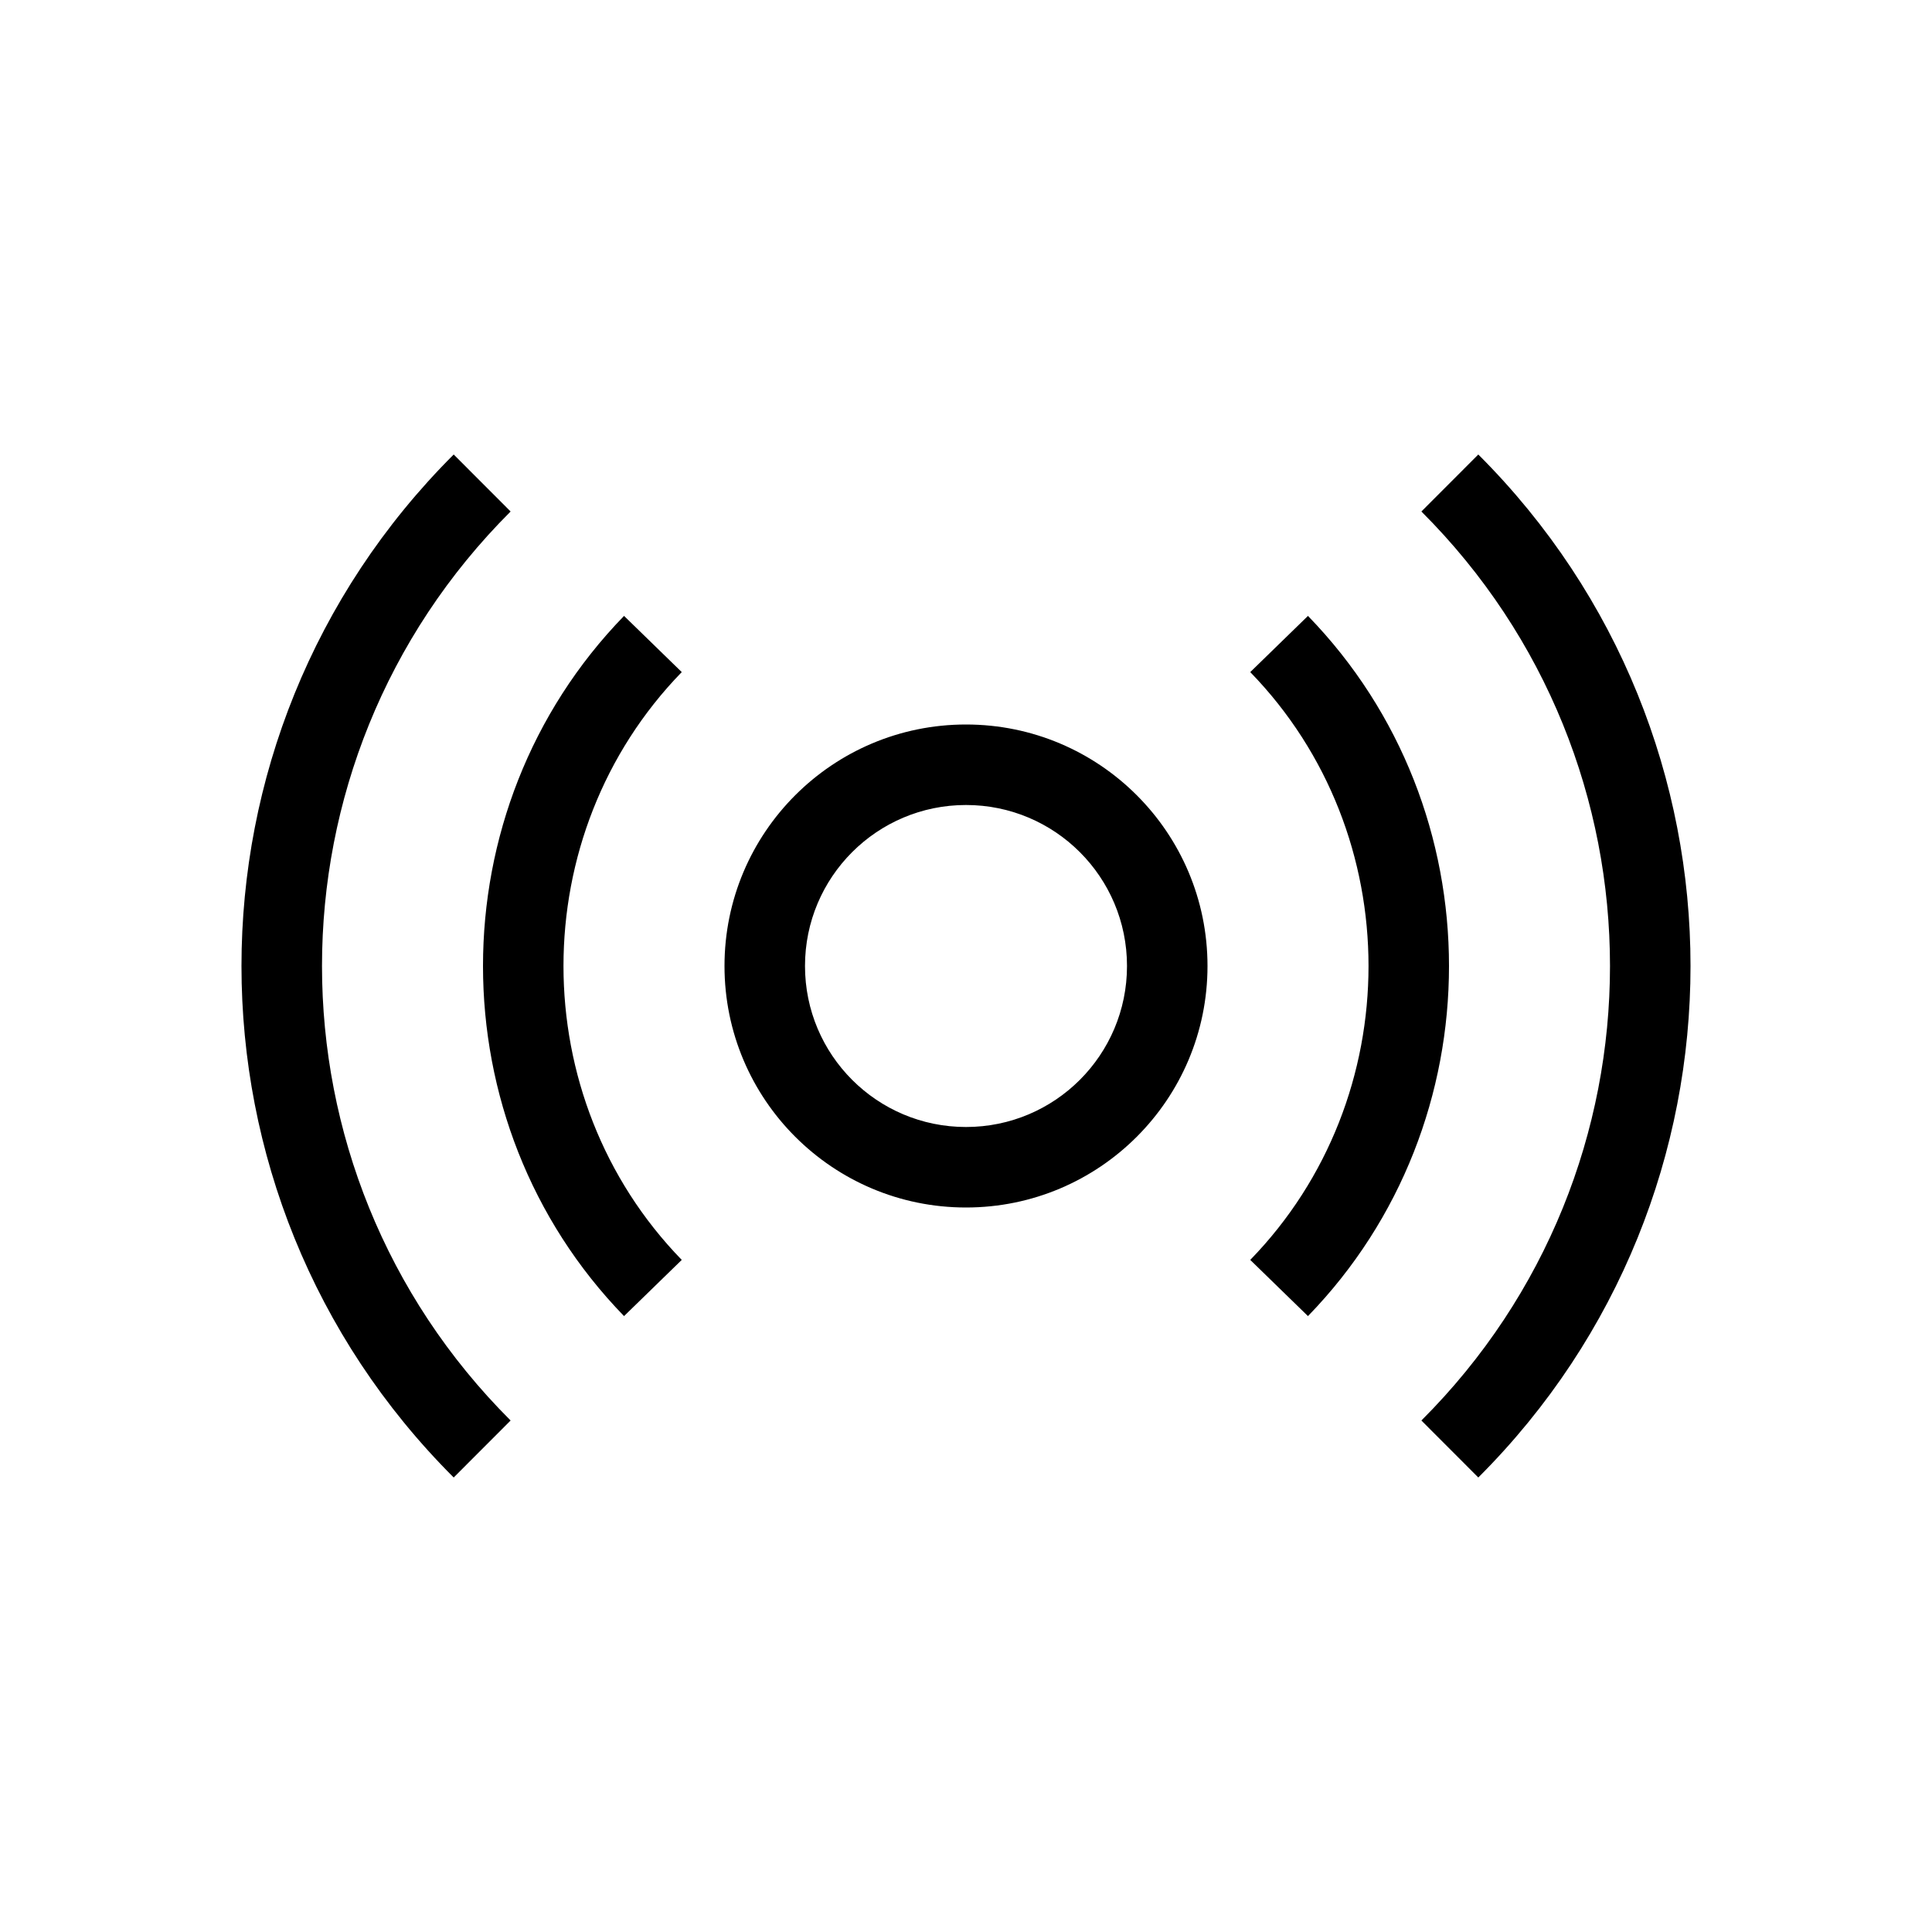 <svg xmlns="http://www.w3.org/2000/svg" width="24" height="24" fill="none" viewBox="0 0 24 24"><path fill="#000" fill-rule="evenodd" d="M12 10C10.895 10 10 10.895 10 12 10 13.105 10.895 14 12 14 13.105 14 14 13.105 14 12 14 10.895 13.105 10 12 10zM9 12C9 10.343 10.343 9 12 9 13.657 9 15 10.343 15 12 15 13.657 13.657 15 12 15 10.343 15 9 13.657 9 12zM8.469 8.349C6.51 10.364 6.51 13.636 8.469 15.651L7.752 16.349C5.416 13.945 5.416 10.055 7.752 7.651L8.469 8.349zM15.531 15.651C17.49 13.636 17.49 10.364 15.531 8.349L16.248 7.651C18.584 10.055 18.584 13.945 16.248 16.349L15.531 15.651z" clip-rule="evenodd"/><path fill="#000" fill-rule="evenodd" d="M6.343 6.354C3.219 9.472 3.219 14.528 6.343 17.646L5.636 18.354C2.121 14.845 2.121 9.155 5.636 5.646L6.343 6.354ZM17.657 17.646C20.781 14.528 20.781 9.472 17.657 6.354L18.364 5.646C21.879 9.155 21.879 14.845 18.364 18.354L17.657 17.646Z" clip-rule="evenodd"/></svg>